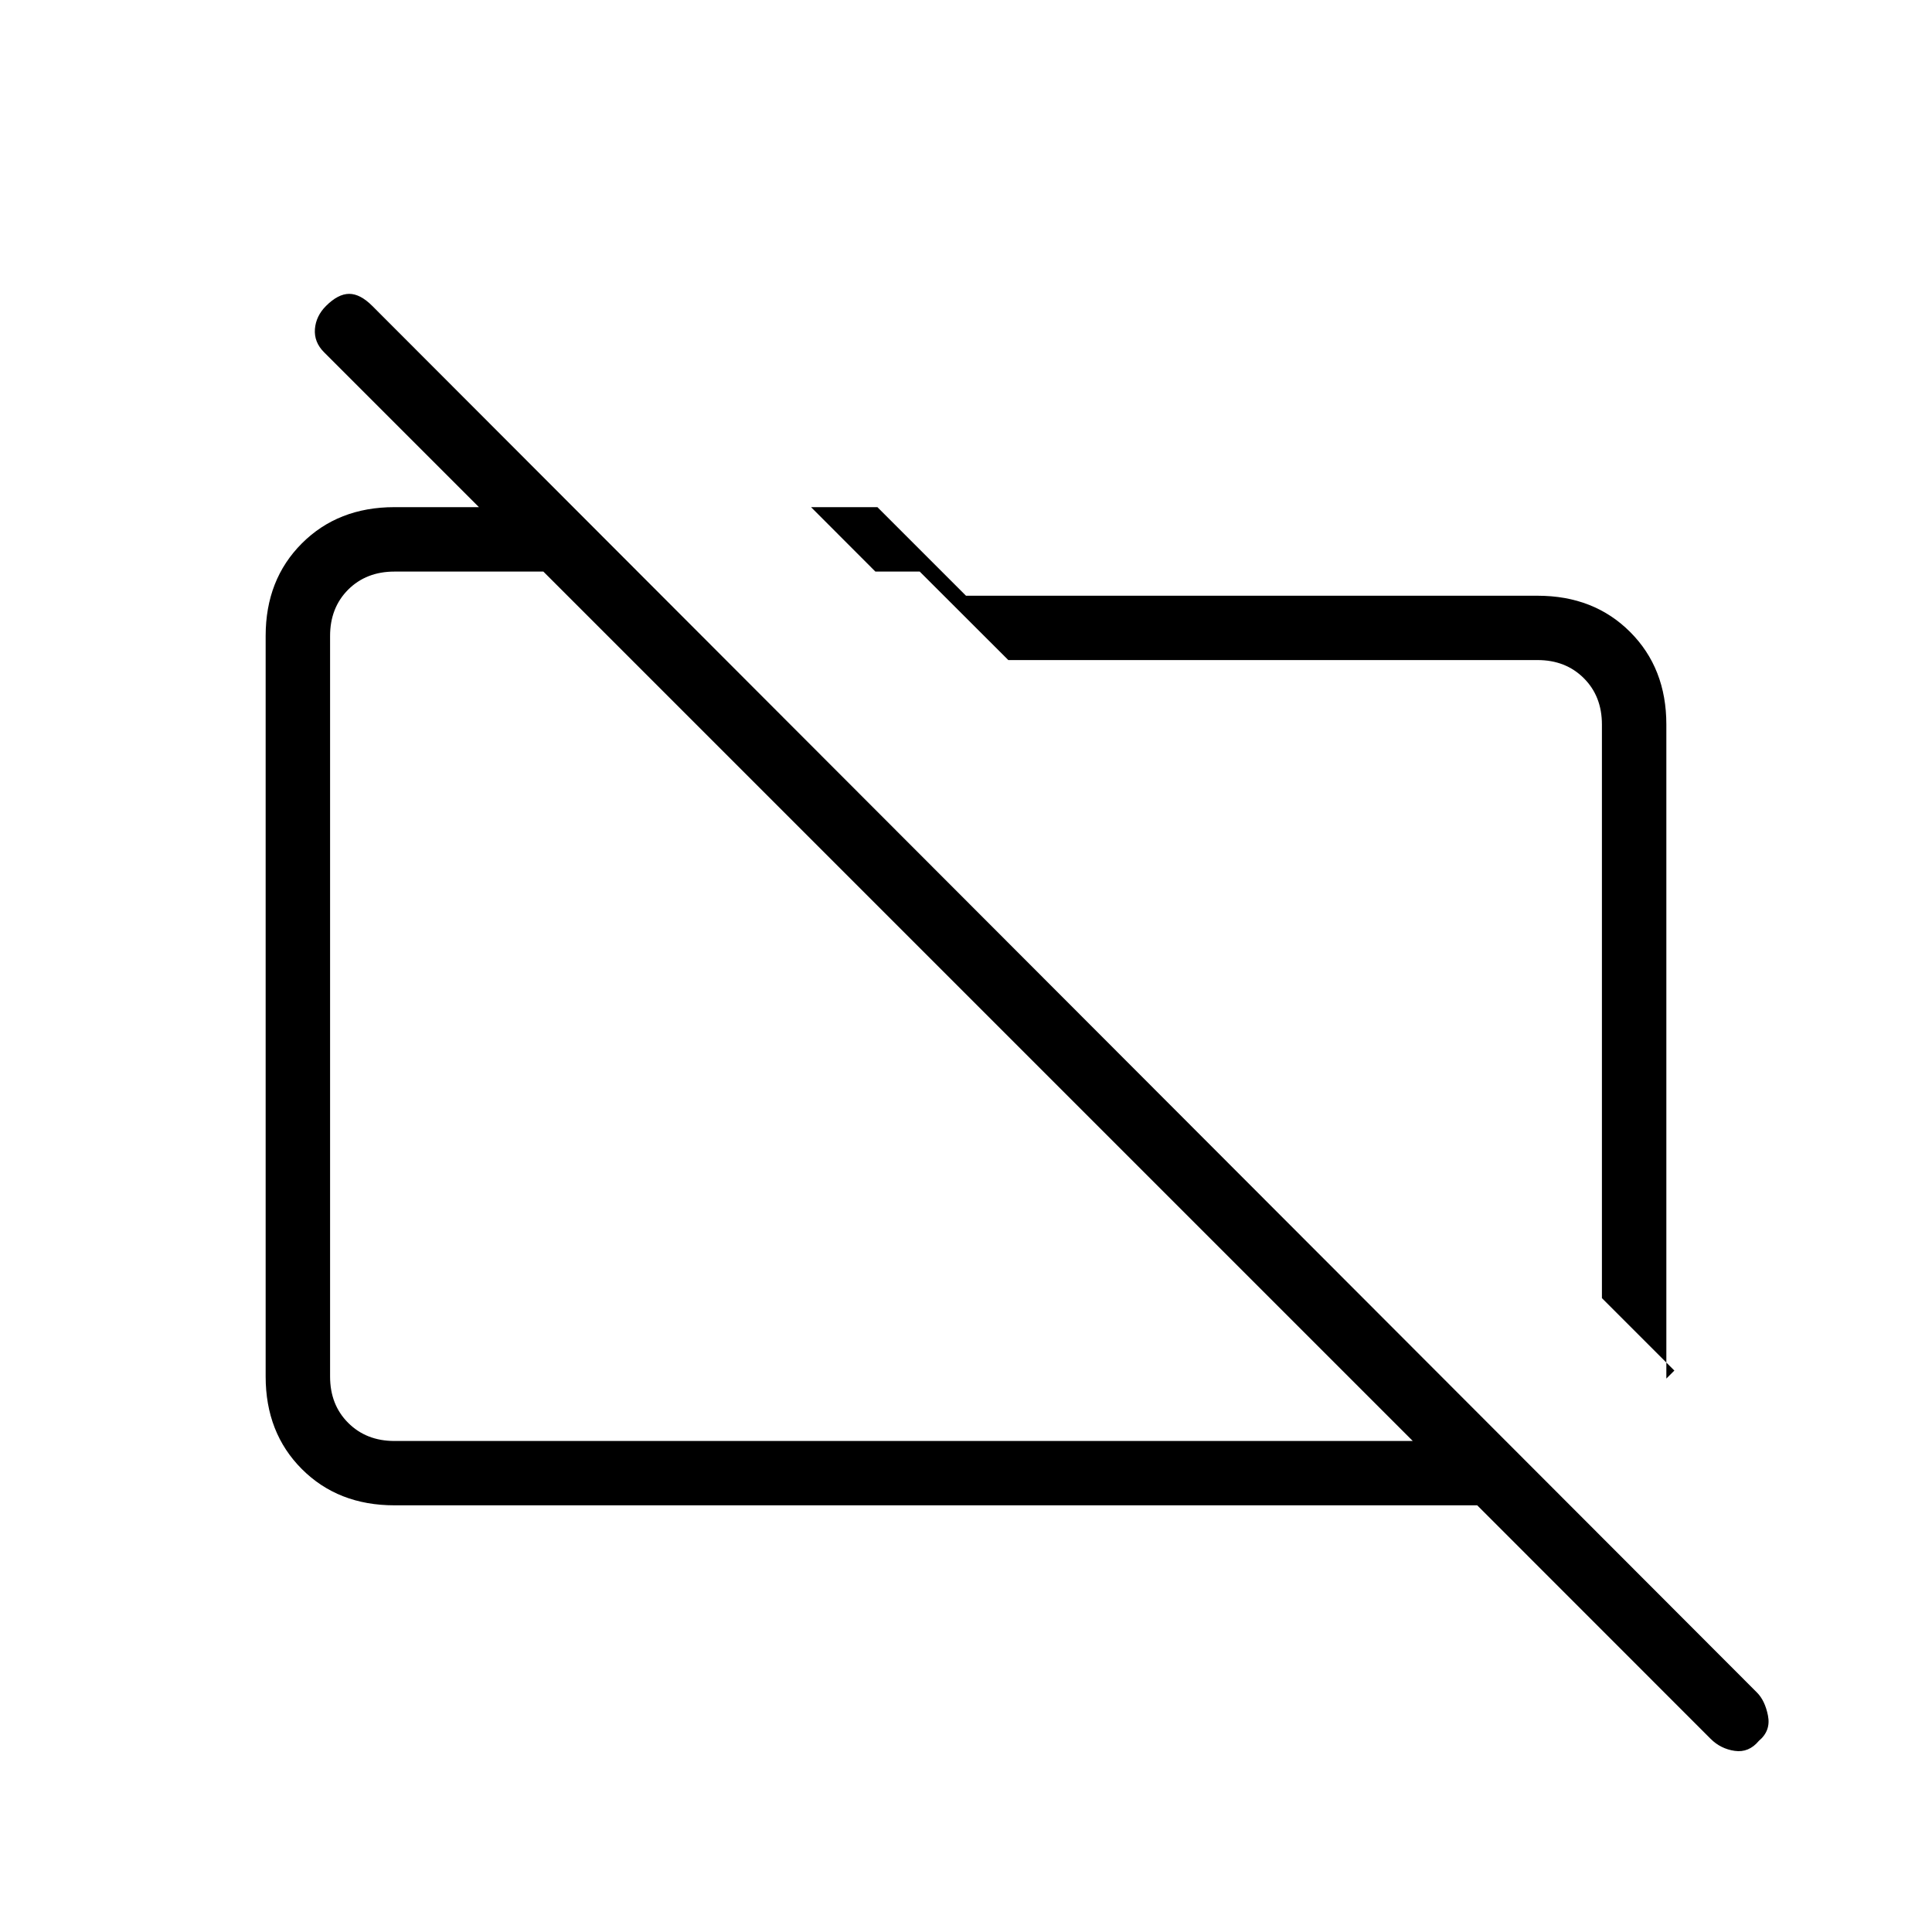 <svg xmlns="http://www.w3.org/2000/svg" height="20" width="20"><path d="m17.333 14.188-.75-.75V7.5q0-.292-.187-.479-.188-.188-.479-.188h-5.479l-.917-.916h-.459l-.666-.667h.687l.917.917h5.917q.583 0 .958.375t.375.958v6.771l.031-.031.052-.052ZM17.708 18l-2.416-2.417H4.083q-.583 0-.958-.375t-.375-.958V6.583q0-.583.375-.958t.958-.375h1.834l.666.667h-2.5q-.291 0-.479.187-.187.188-.187.479v7.667q0 .292.187.479.188.188.479.188h10.542L3.354 3.646q-.104-.104-.094-.24.011-.135.115-.239.125-.125.24-.125.114 0 .239.125l14.334 14.354q.083.083.114.239.031.157-.094.261-.104.125-.25.104-.146-.021-.25-.125Zm-7.854-7.854Zm2.938-.5Z"/></svg>